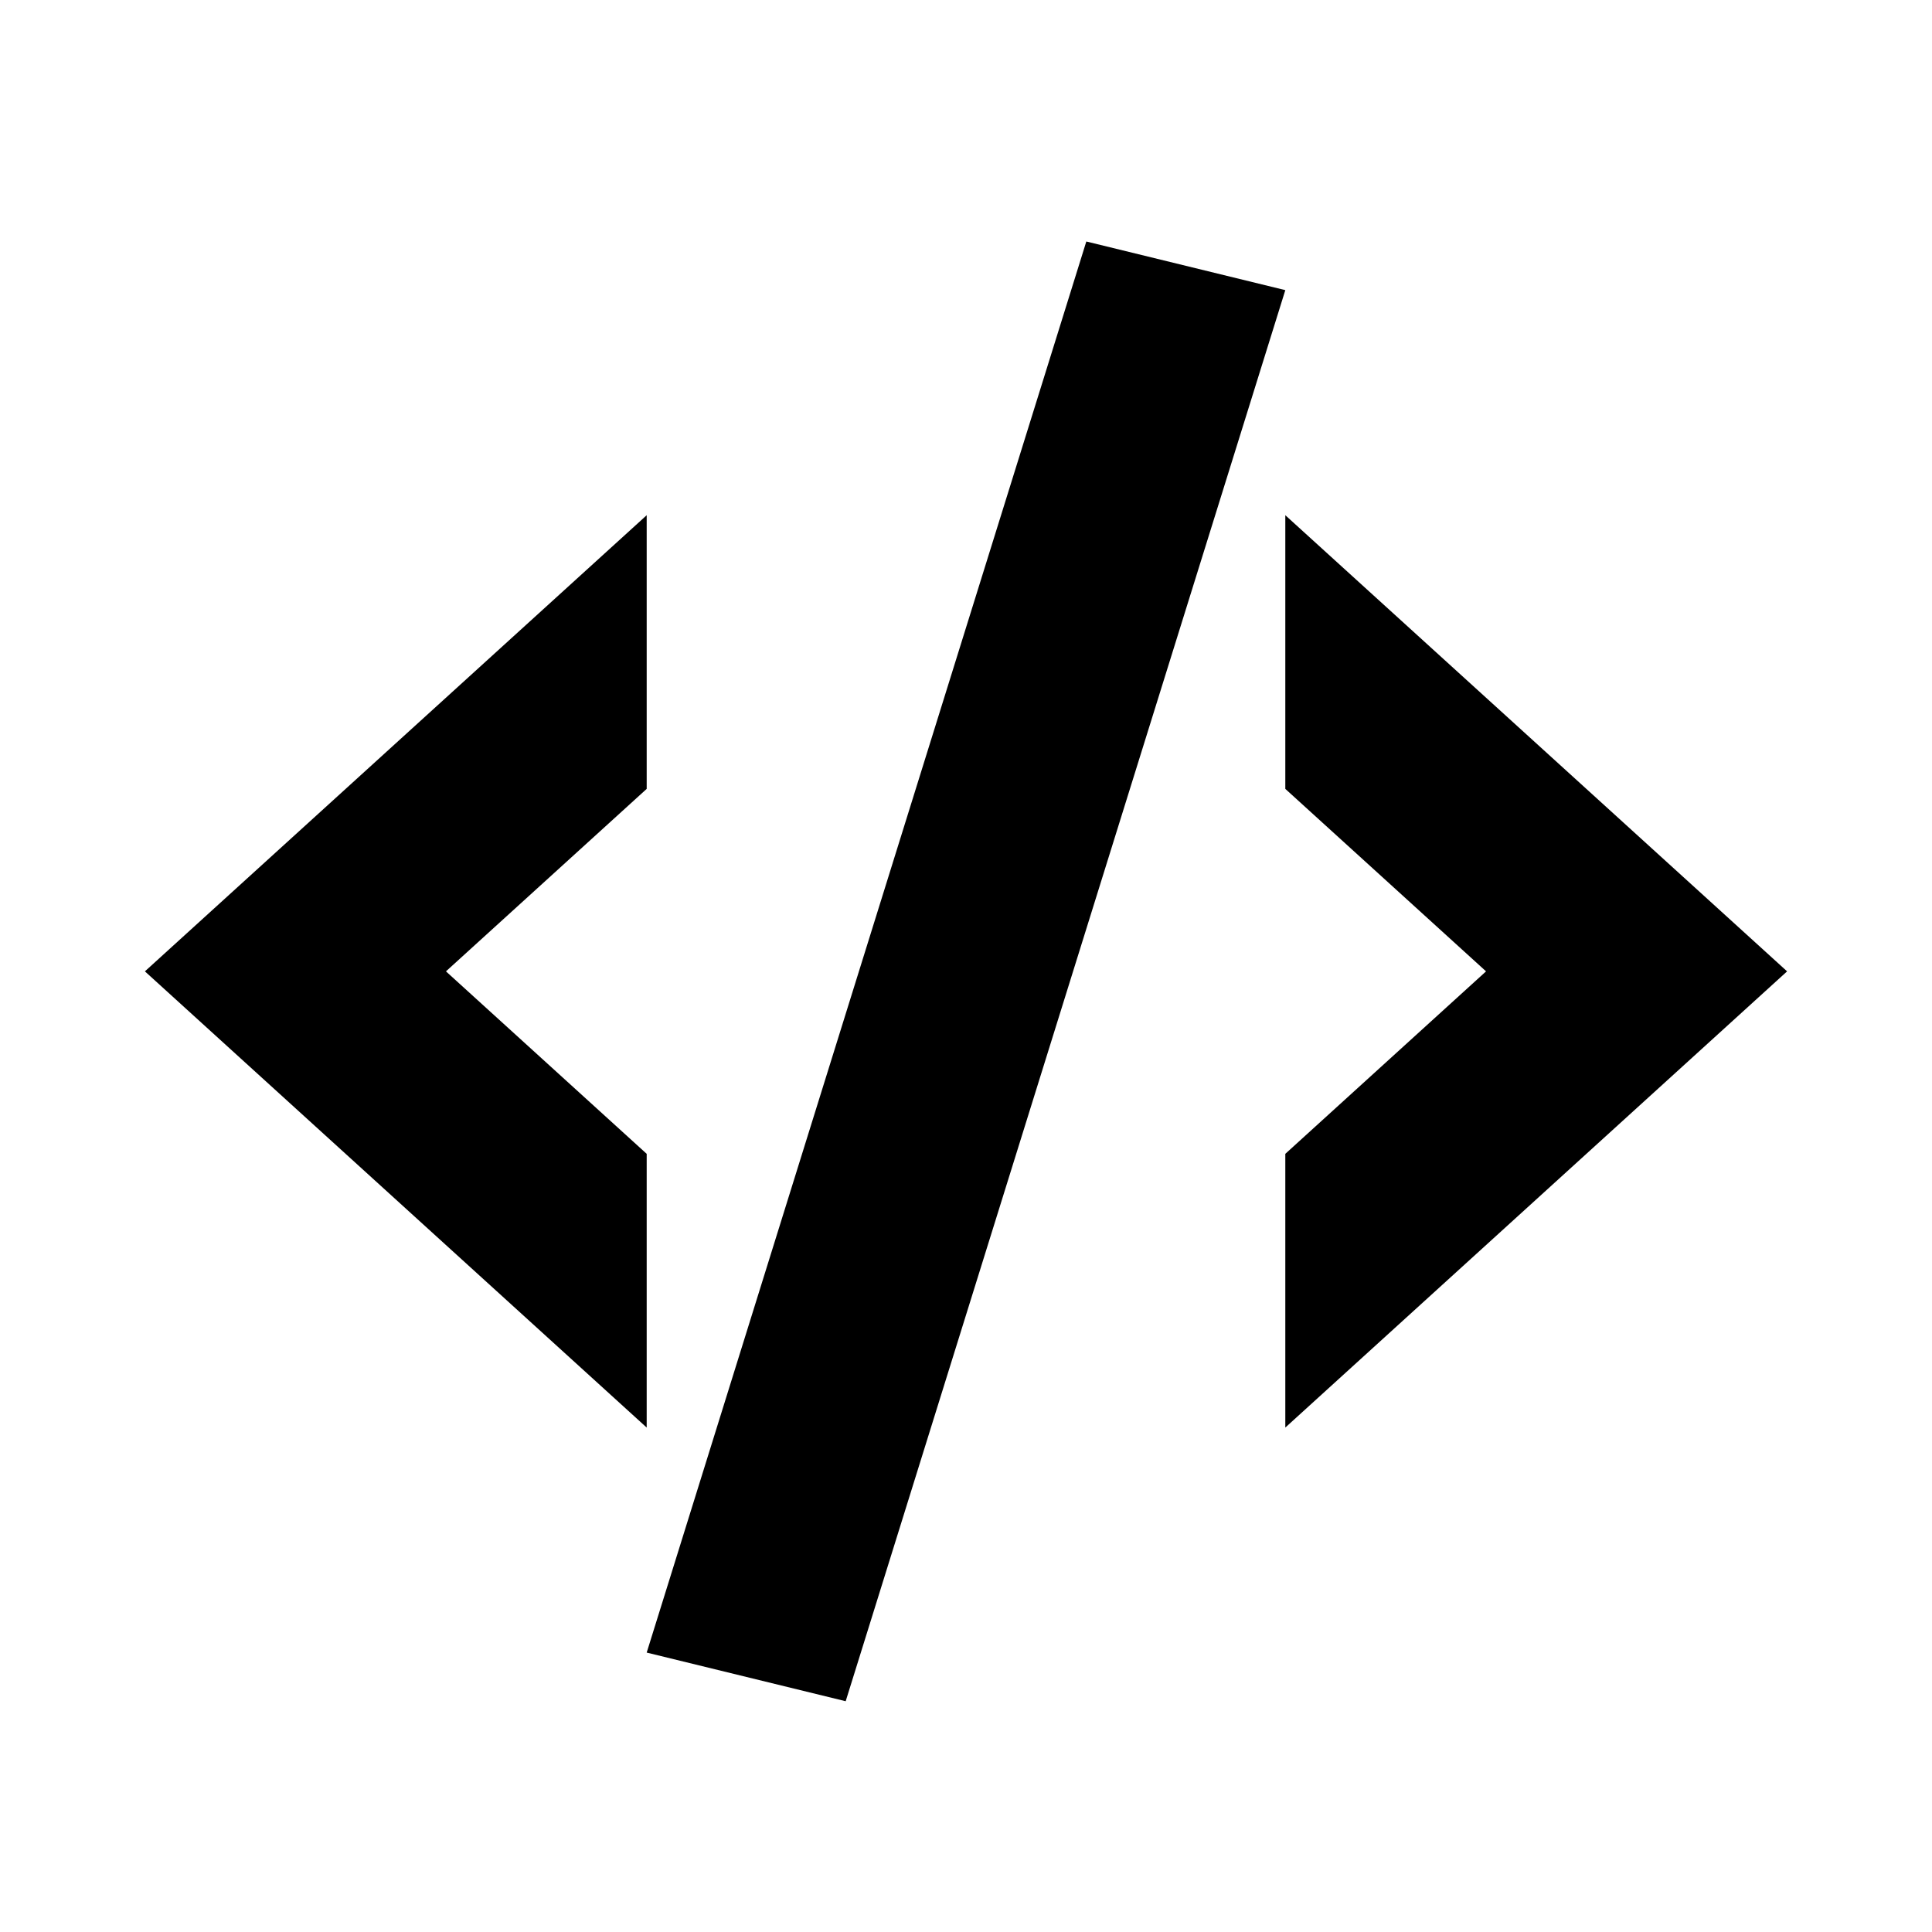 <?xml version="1.0" encoding="UTF-8"?>
<svg width="40px" height="40px" viewBox="0 0 40 40" version="1.1" xmlns="http://www.w3.org/2000/svg" xmlns:xlink="http://www.w3.org/1999/xlink">
    <!-- Generator: Sketch 52.6 (67491) - http://www.bohemiancoding.com/sketch -->
    <title>latest-snippets</title>
    <desc>Created with Sketch.</desc>
    <g id="latest-snippets" stroke="none" stroke-width="1" fill="none" fill-rule="evenodd">
        <g id="003-coding" transform="translate(3, 5)" fill="#000000">
            <polygon id="Path" points="14.509 30.222 10.389 29.215 19.491 0 23.611 1.007"></polygon>
            <polygon id="Path" points="23.611 5.667 23.611 11.333 27.767 15.111 23.611 18.889 23.611 24.556 34 15.111"></polygon>
            <polygon id="Path" points="10.389 18.889 6.233 15.111 10.389 11.333 10.389 5.667 0 15.111 10.389 24.556"></polygon>
        </g>
    </g>
</svg>